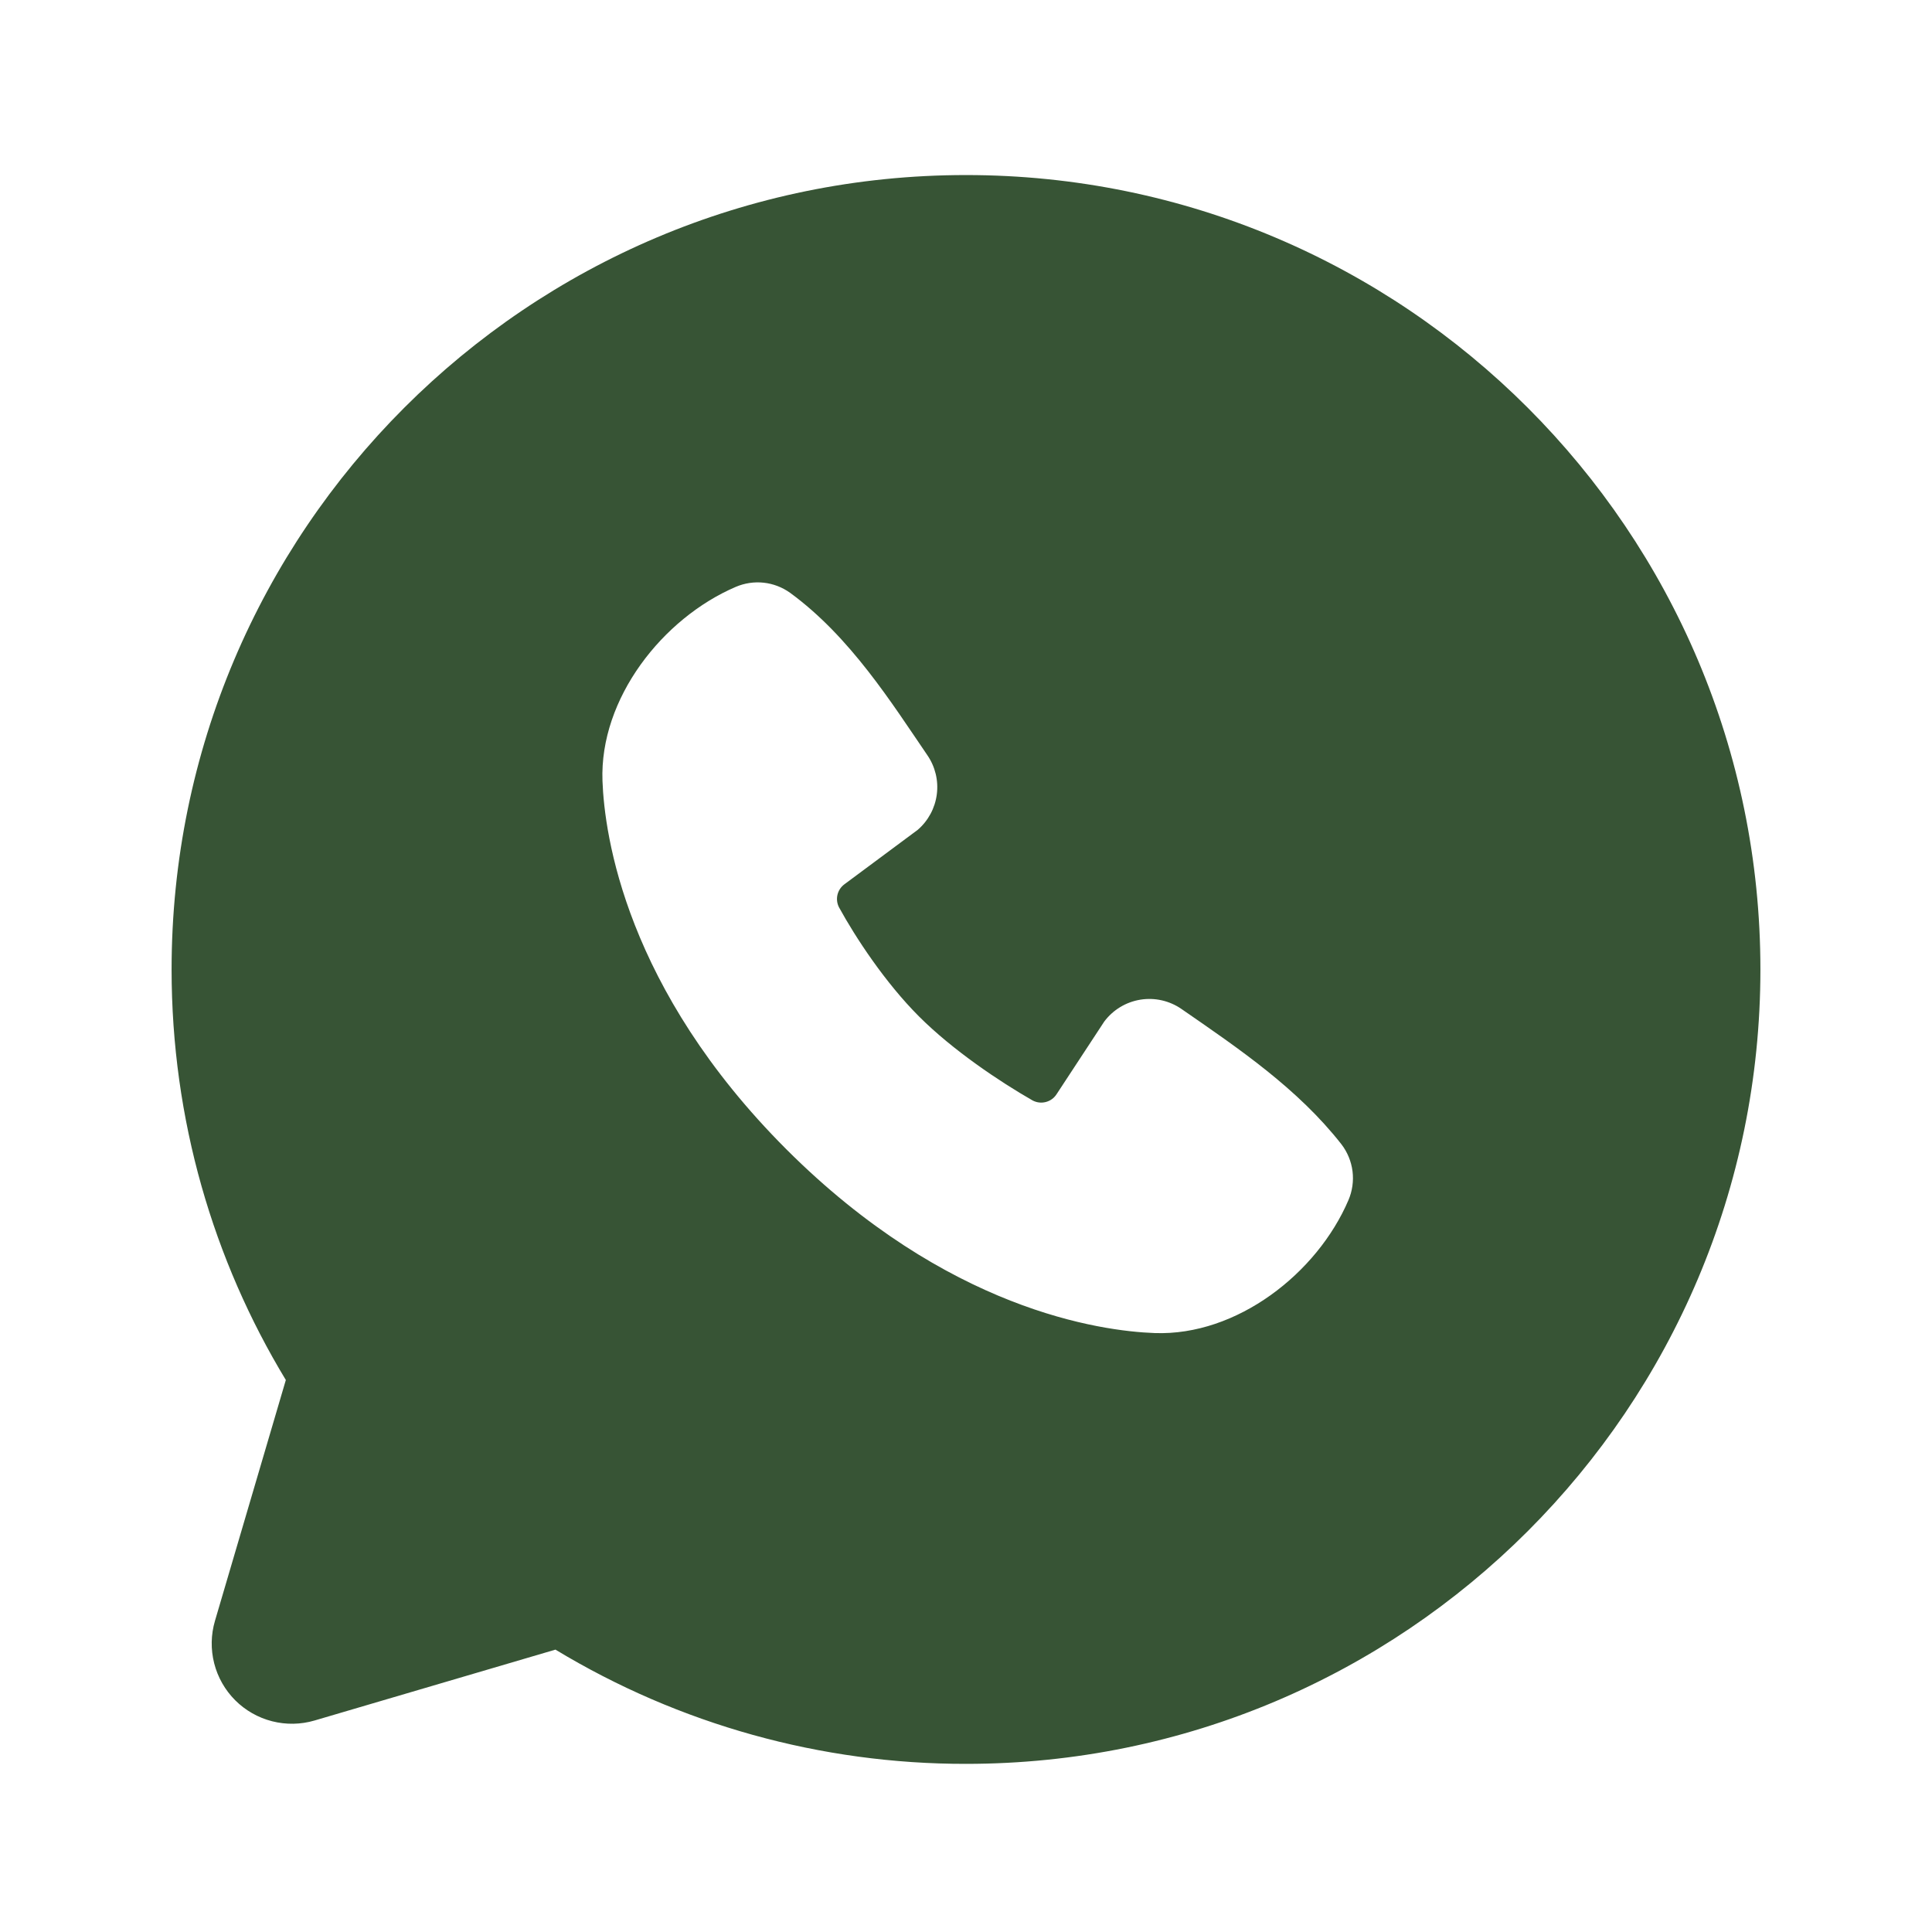 <svg width="76" height="76" viewBox="0 0 76 76" fill="none" xmlns="http://www.w3.org/2000/svg">
<path fill-rule="evenodd" clip-rule="evenodd" d="M38 6.886C20.741 6.886 6.75 20.877 6.75 38.136C6.75 44.042 8.391 49.574 11.244 54.286L8.456 63.761C8.296 64.305 8.286 64.882 8.426 65.432C8.566 65.981 8.851 66.483 9.252 66.884C9.653 67.285 10.155 67.57 10.704 67.71C11.254 67.85 11.831 67.84 12.375 67.68L21.85 64.892C26.721 67.839 32.307 69.393 38 69.386C55.259 69.386 69.25 55.395 69.25 38.136C69.25 20.877 55.259 6.886 38 6.886ZM30.931 45.208C37.253 51.527 43.288 52.361 45.419 52.439C48.659 52.558 51.816 50.083 53.044 47.211C53.197 46.853 53.253 46.461 53.205 46.075C53.156 45.689 53.006 45.323 52.769 45.014C51.056 42.827 48.741 41.255 46.478 39.692C46.006 39.365 45.425 39.233 44.858 39.325C44.291 39.417 43.782 39.726 43.438 40.186L41.562 43.045C41.463 43.199 41.31 43.308 41.133 43.352C40.956 43.396 40.769 43.372 40.609 43.283C39.337 42.555 37.484 41.317 36.153 39.986C34.822 38.655 33.659 36.886 33.006 35.695C32.927 35.544 32.905 35.369 32.943 35.202C32.982 35.035 33.078 34.888 33.216 34.786L36.103 32.642C36.516 32.285 36.783 31.787 36.852 31.245C36.922 30.703 36.788 30.155 36.478 29.705C35.078 27.655 33.447 25.049 31.081 23.32C30.775 23.101 30.418 22.963 30.043 22.922C29.669 22.881 29.29 22.938 28.944 23.086C26.069 24.317 23.581 27.474 23.7 30.72C23.778 32.852 24.613 38.886 30.931 45.208Z" fill="#375435"/>
</svg>
